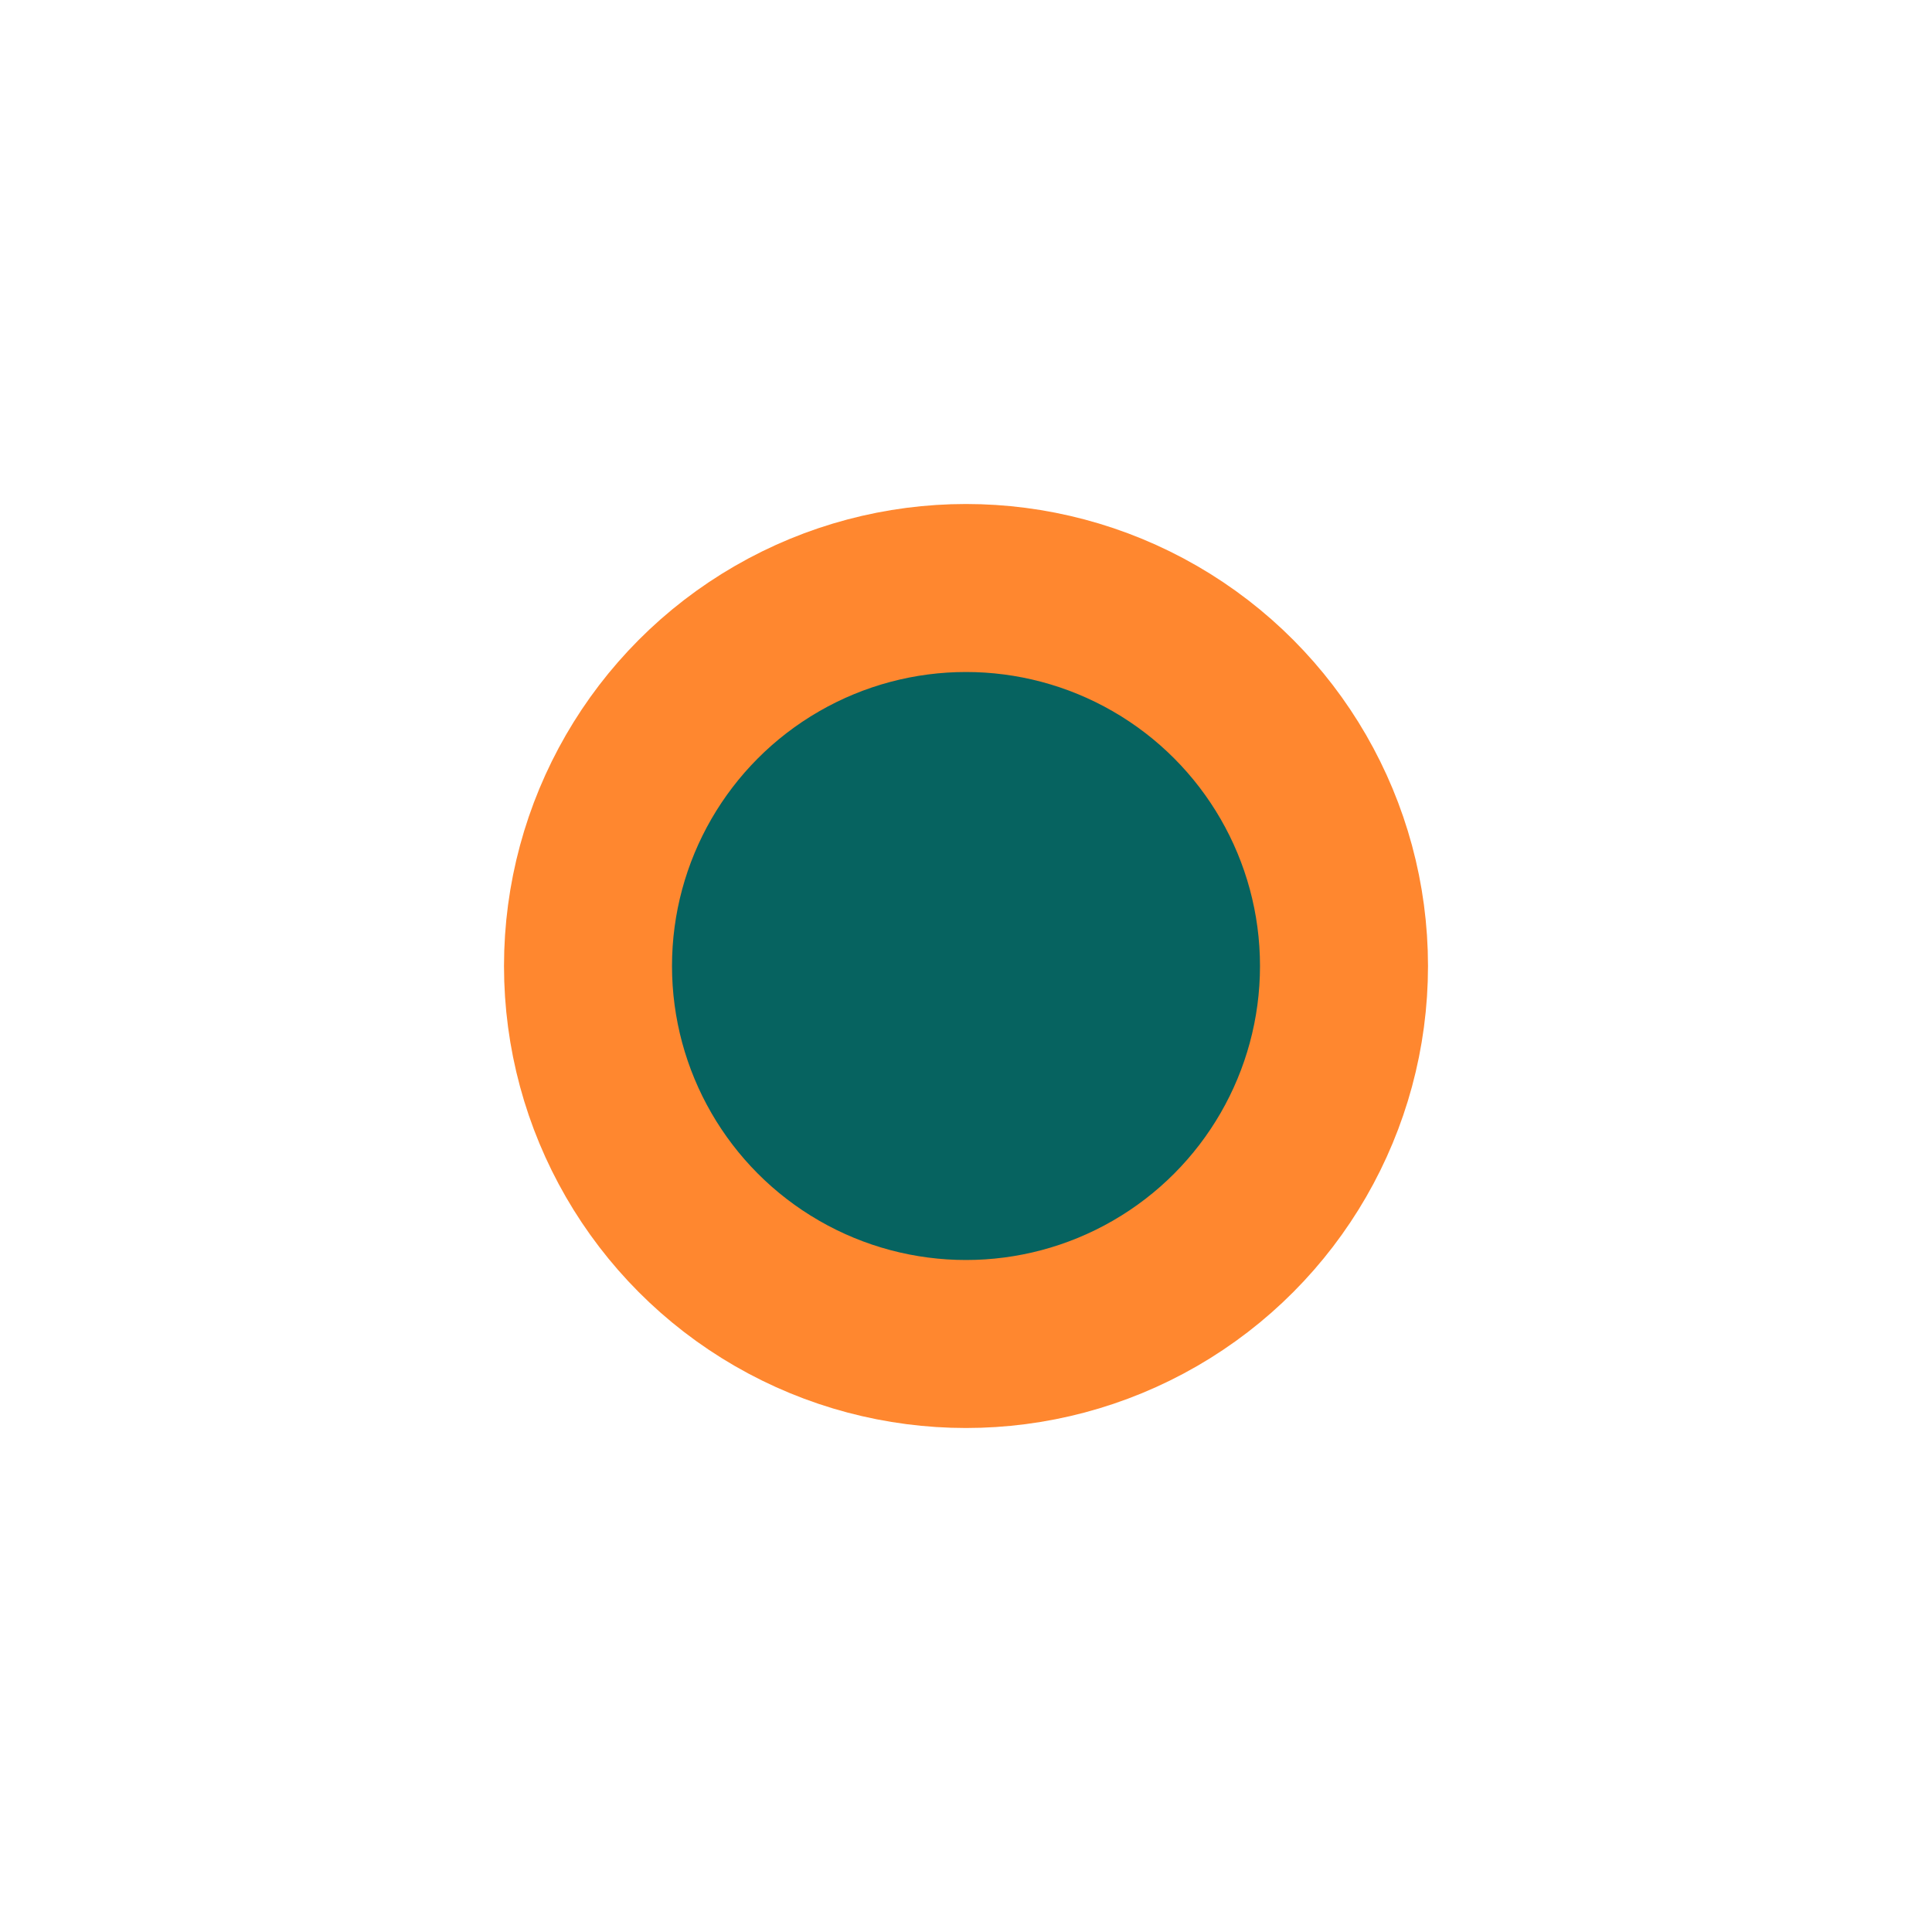 <svg xmlns="http://www.w3.org/2000/svg" width="23" height="23" viewBox="0 0 23 23">
    <circle cx="11.5" cy="11.5" r="4.5" fill="#066360" fill-rule="evenodd" stroke="#FF872F" stroke-width="2"/>
</svg>
